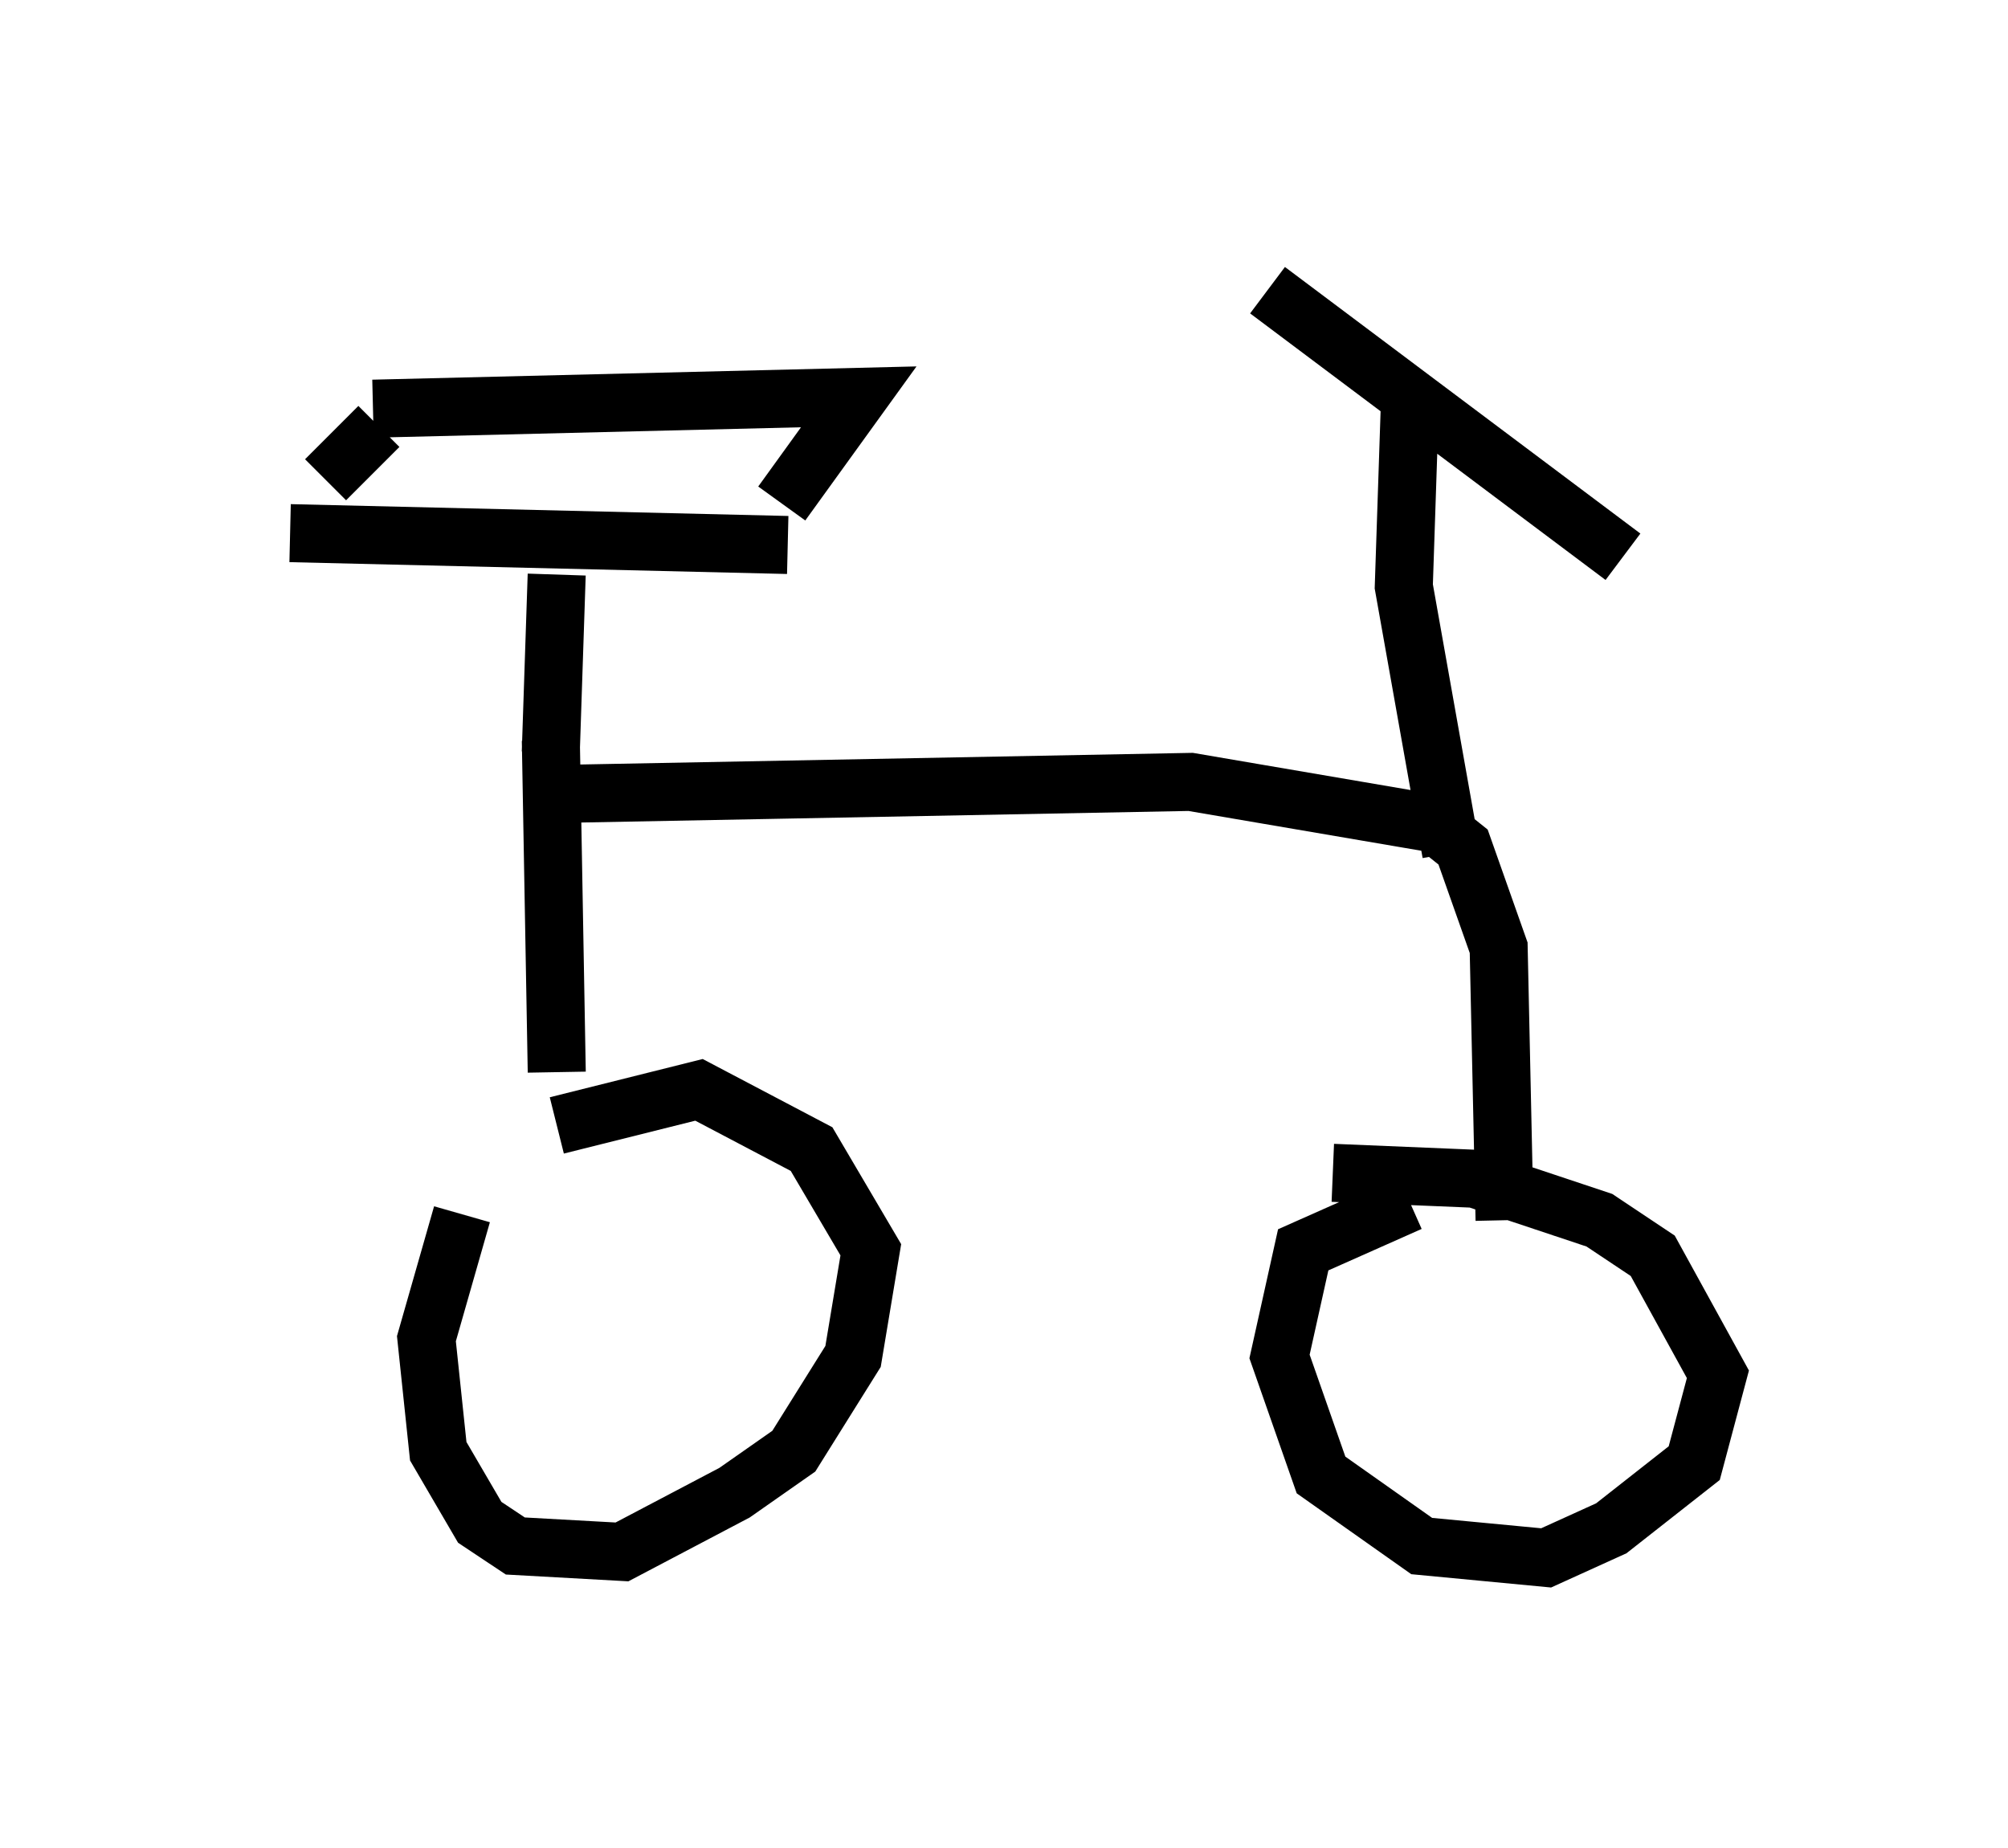 <?xml version="1.0" encoding="utf-8" ?>
<svg baseProfile="full" height="31.846" version="1.1" width="34.602" xmlns="http://www.w3.org/2000/svg" xmlns:ev="http://www.w3.org/2001/xml-events" xmlns:xlink="http://www.w3.org/1999/xlink"><defs /><rect fill="white" height="31.846" width="34.602" x="0" y="0" /><path d="M9.288, 20.109 m-1.327, 0.817 l-0.613, 2.144 0.204, 1.94 l0.715, 1.225 0.613, 0.408 l1.838, 0.102 1.94, -1.021 l1.021, -0.715 1.021, -1.633 l0.306, -1.838 -1.021, -1.735 l-1.94, -1.021 -2.45, 0.613 m14.7, 1.327 l-1.838, 0.817 -0.408, 1.838 l0.715, 2.042 1.735, 1.225 l2.144, 0.204 1.123, -0.51 l1.429, -1.123 0.408, -1.531 l-1.123, -2.042 -0.919, -0.613 l-2.144, -0.715 -2.45, -0.102 m-13.475, -7.452 l0.102, 5.717 m0.204, -4.798 l10.719, -0.204 4.185, 0.715 l0.51, 0.408 0.613, 1.735 l0.102, 4.696 m-16.334, -11.127 l-0.102, 3.063 m-4.492, -3.777 l8.575, 0.204 m11.433, 5.308 l-0.817, -4.594 0.102, -3.063 m-2.45, -2.042 l6.125, 4.594 m-21.438, -2.246 l-0.919, 0.919 m0.817, -1.225 l8.371, -0.204 -1.327, 1.838 " fill="none" stroke="black" stroke-width="1" /></svg>